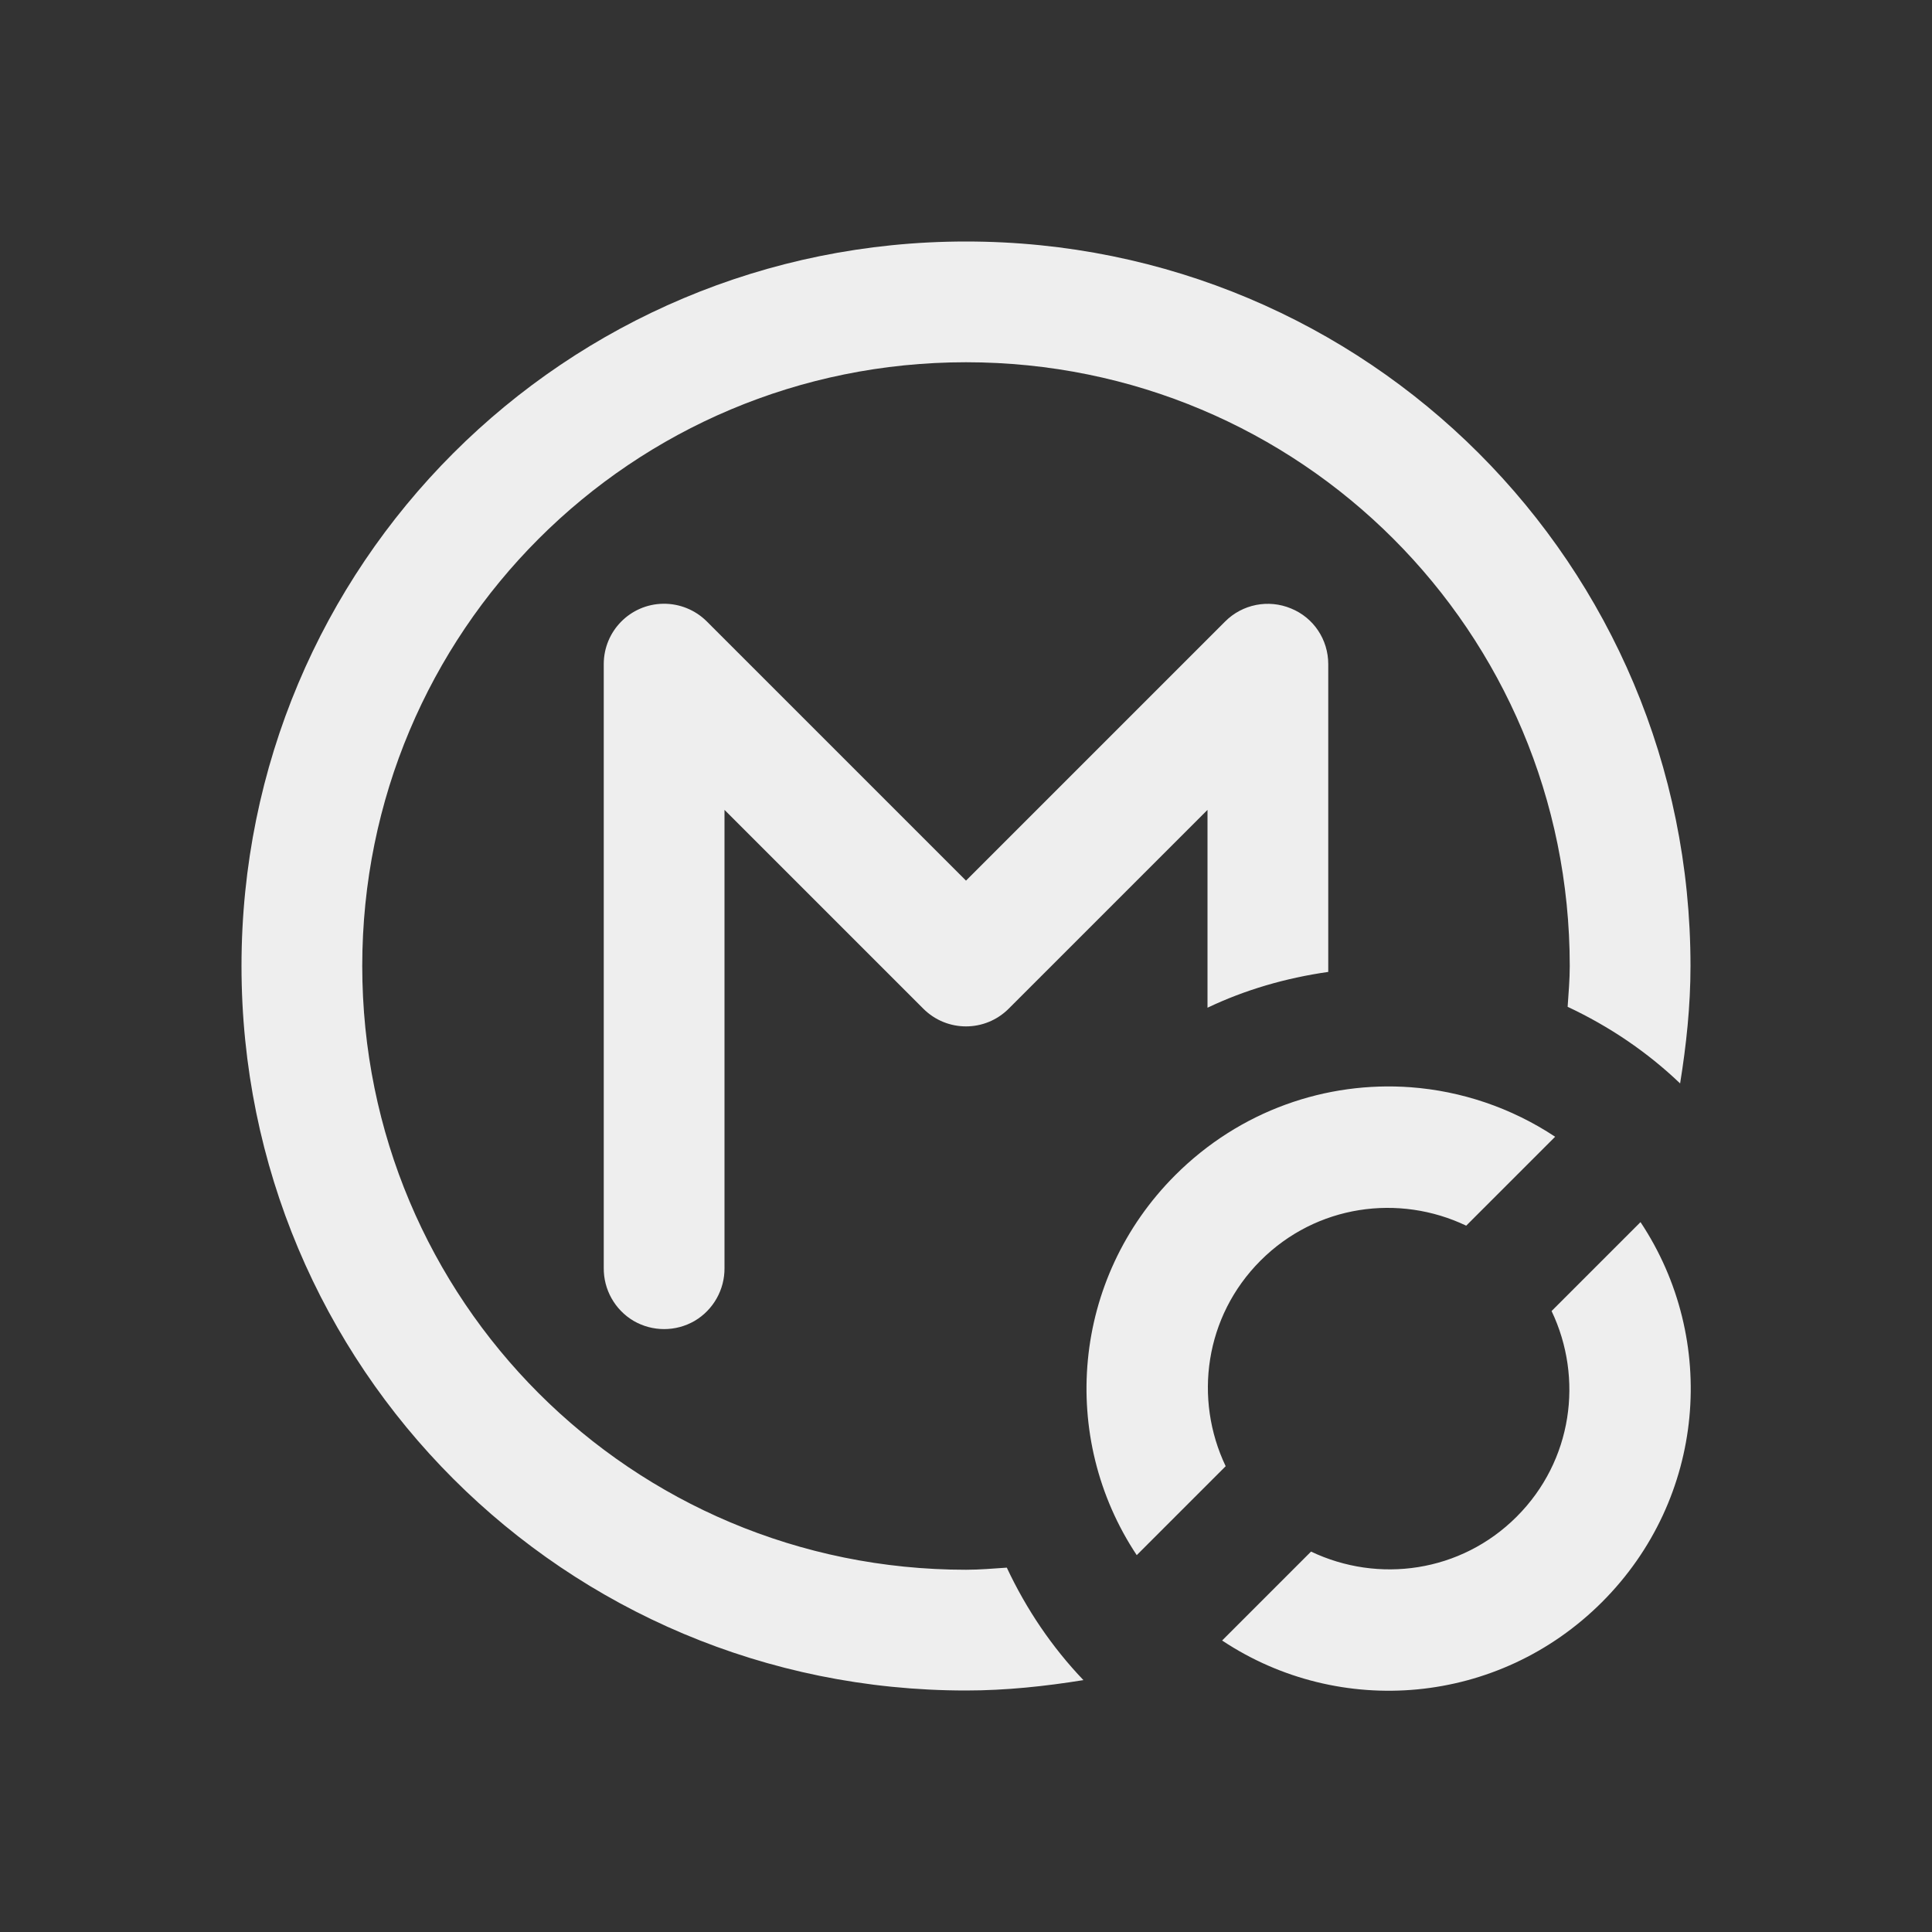 
<svg xmlns="http://www.w3.org/2000/svg" xmlns:xlink="http://www.w3.org/1999/xlink" width="32px" height="32px" viewBox="0 0 32 32" version="1.1">
<rect x="0" y="0" width="32" height="32" fill="#333333" stroke="none"/>
<g id="surface1">
<defs>
  <style id="current-color-scheme" type="text/css">
   .ColorScheme-Text { color:#eeeeee; } .ColorScheme-Highlight { color:#424242; }
  </style>
 </defs>
<path style="fill:currentColor" class="ColorScheme-Text" d="M 16 4 C 9.352 4 4 9.352 4 16 C 4 22.648 9.352 28 16 28 C 16.664 28 17.312 27.93 17.945 27.828 C 17.426 27.285 17 26.656 16.676 25.965 C 16.449 25.98 16.23 26 16 26 C 10.461 26 6 21.539 6 16 C 6 10.461 10.461 6 16 6 C 21.539 6 26 10.461 26 16 C 26 16.23 25.98 16.449 25.965 16.676 C 26.656 17 27.285 17.426 27.828 17.945 C 27.93 17.312 28 16.664 28 16 C 28 9.352 22.648 4 16 4 Z M 10.984 10 C 10.438 10.008 10 10.453 10 11 L 10 21 C 9.996 21.359 10.184 21.695 10.496 21.879 C 10.809 22.059 11.191 22.059 11.504 21.879 C 11.816 21.695 12.004 21.359 12 21 L 12 13.414 L 15.293 16.707 C 15.684 17.098 16.316 17.098 16.707 16.707 L 20 13.414 L 20 16.691 C 20.621 16.395 21.293 16.199 22 16.098 L 22 11 C 22 10.594 21.758 10.23 21.383 10.078 C 21.008 9.922 20.578 10.008 20.293 10.293 L 16 14.586 L 11.707 10.293 C 11.516 10.102 11.254 9.996 10.984 10 Z M 23.363 18.008 C 21.969 17.906 20.539 18.391 19.465 19.465 C 17.75 21.18 17.535 23.812 18.828 25.758 L 20.301 24.285 C 19.77 23.172 19.953 21.805 20.879 20.879 C 21.805 19.953 23.172 19.77 24.285 20.301 L 25.758 18.828 C 25.027 18.344 24.199 18.07 23.363 18.008 Z M 27.172 20.242 L 25.699 21.715 C 26.23 22.828 26.047 24.195 25.121 25.121 C 24.195 26.047 22.828 26.23 21.715 25.699 L 20.242 27.172 C 22.188 28.465 24.82 28.25 26.535 26.535 C 28.25 24.82 28.465 22.188 27.172 20.242 Z M 27.172 20.242 "/>
</g>
</svg>
